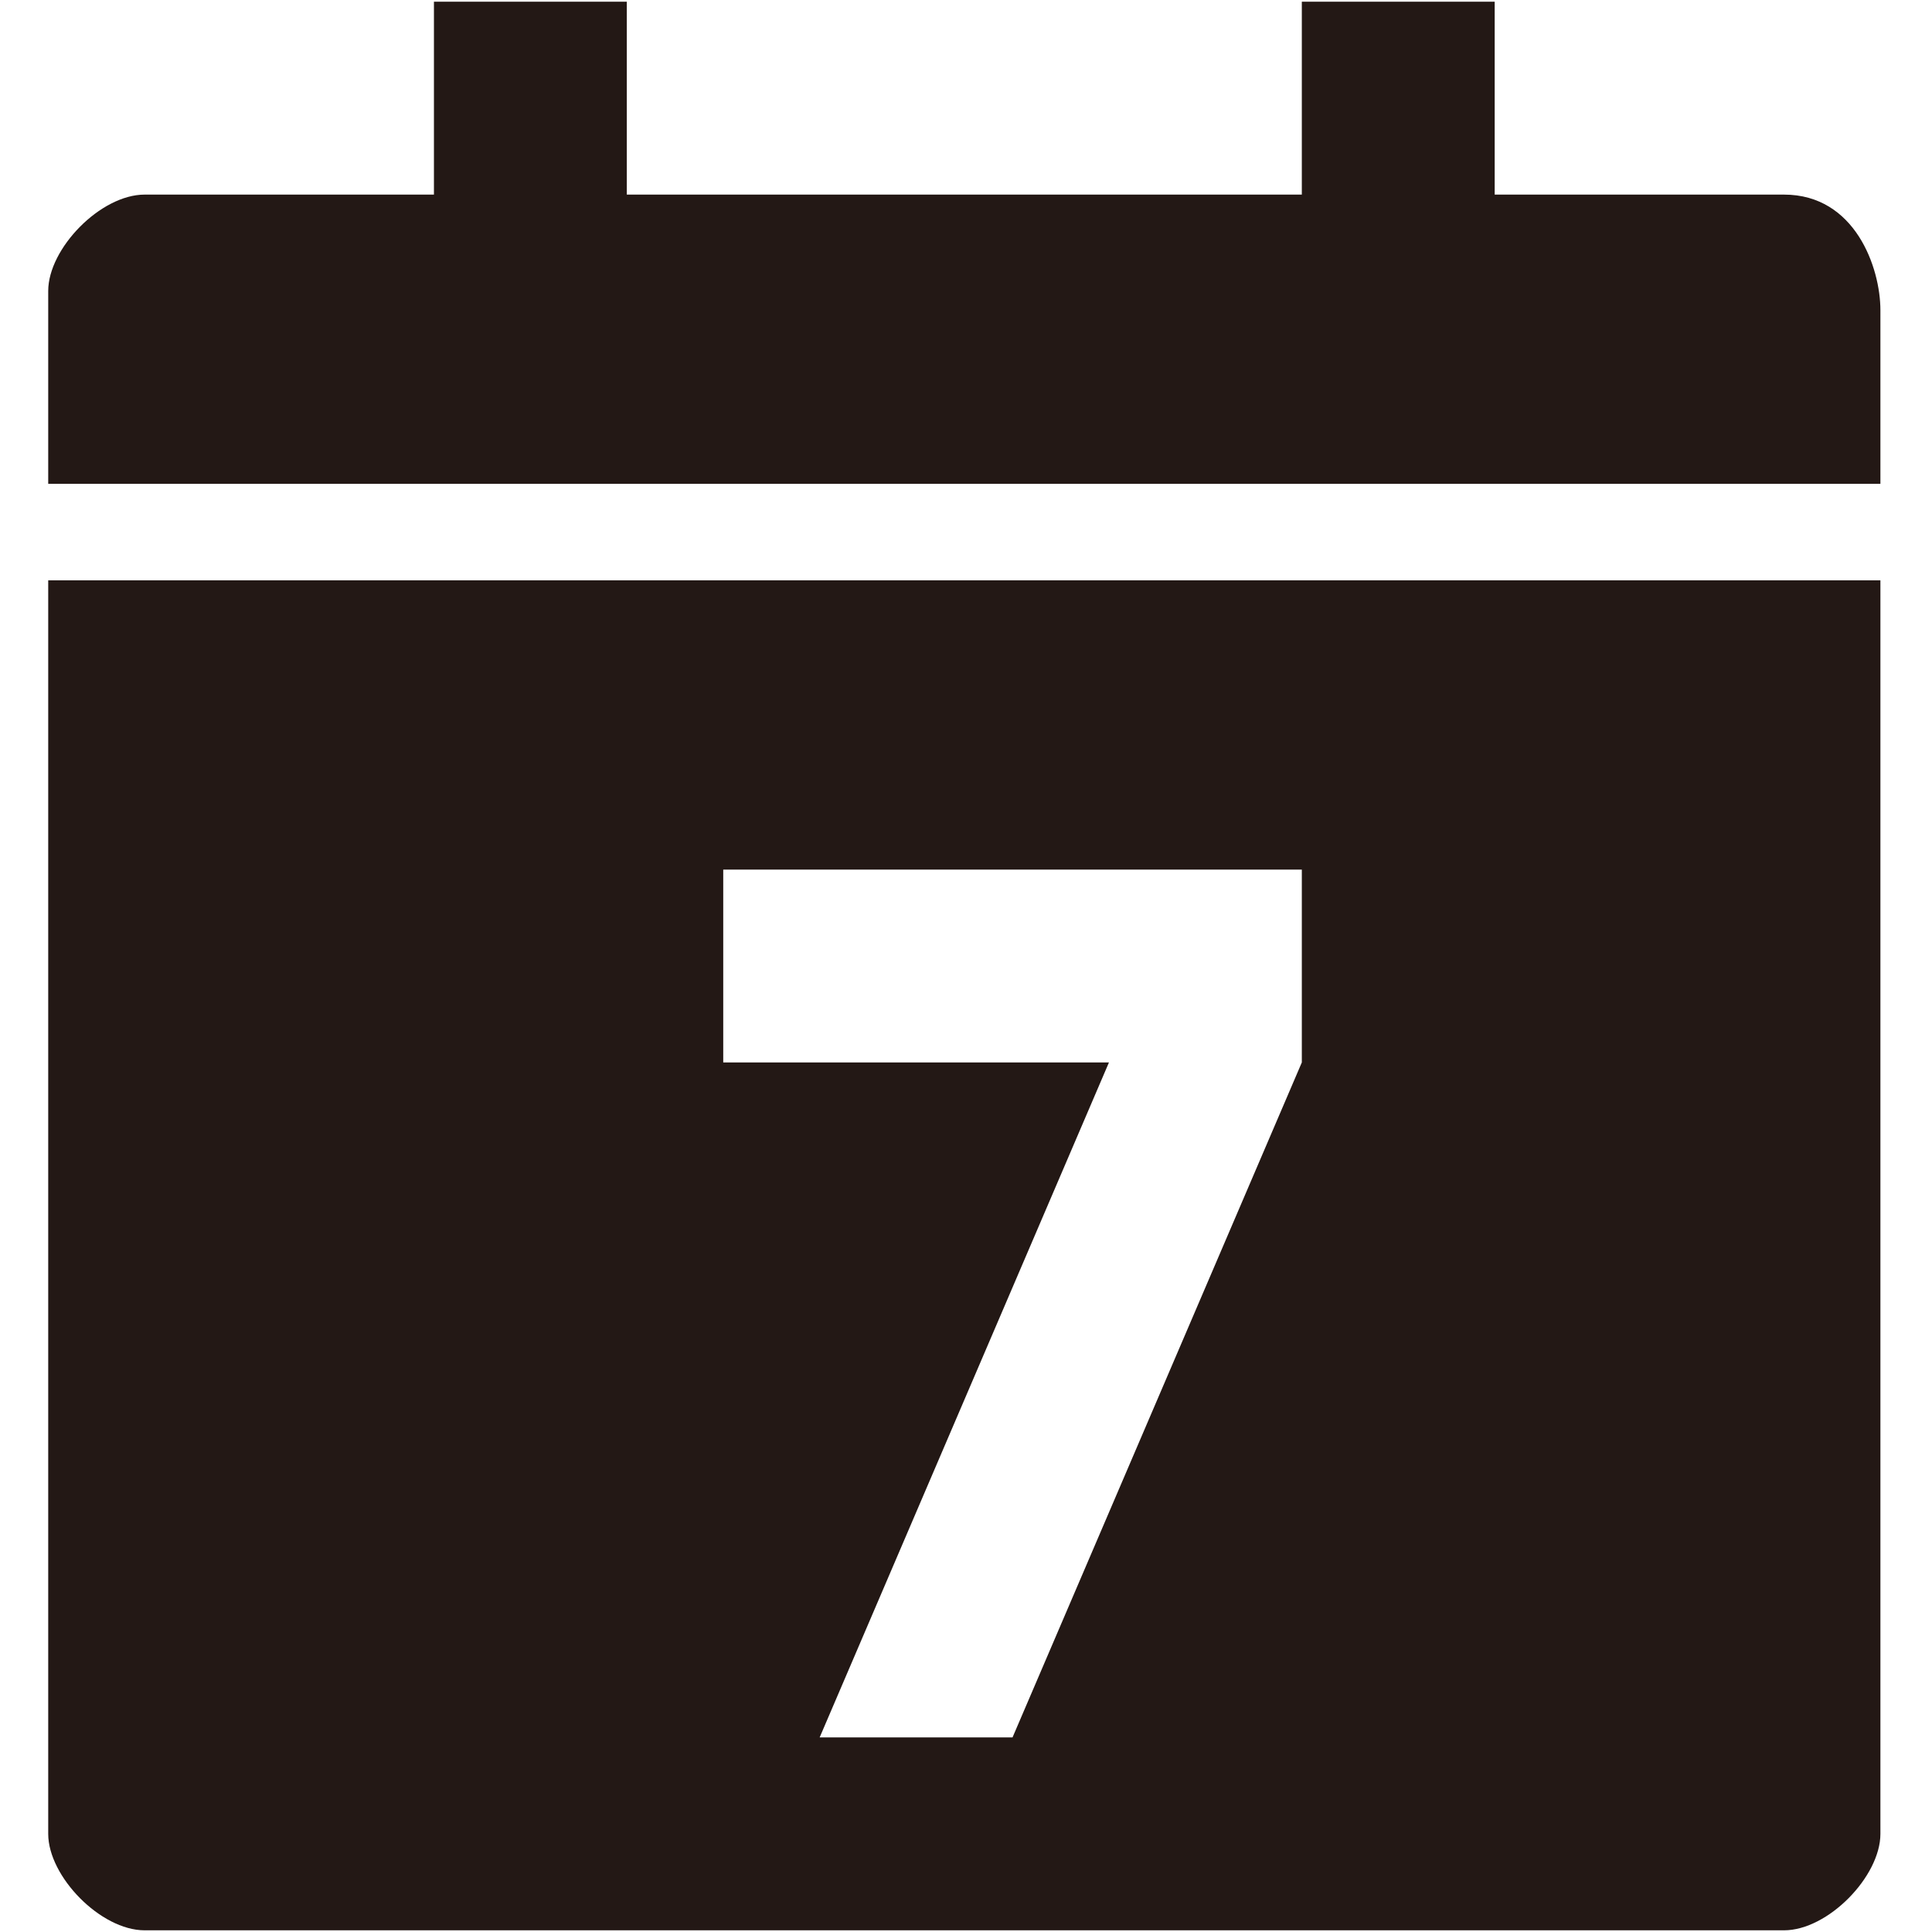 <?xml version="1.0" standalone="no"?><!DOCTYPE svg PUBLIC "-//W3C//DTD SVG 1.1//EN" "http://www.w3.org/Graphics/SVG/1.1/DTD/svg11.dtd"><svg t="1716372260378" class="icon" viewBox="0 0 1024 1024" version="1.1" xmlns="http://www.w3.org/2000/svg" p-id="26738" xmlns:xlink="http://www.w3.org/1999/xlink" width="64" height="64"><path d="M25.555 971.996c0 22.559 27.75 51.111 51.111 51.111l868.879 0c23.358 0 51.111-28.552 51.111-51.111l0-664.412L25.555 307.584 25.555 971.996zM383.329 460.916l306.663 0 0 102.196L536.661 920.861l-102.222 0L587.771 563.112 383.329 563.112 383.329 460.916zM945.545 103.141 792.214 103.141l0-102.247-102.222 0L689.992 103.141 332.218 103.141l0-102.247-102.221 0L229.998 103.141 76.666 103.141c-23.361 0-51.111 28.548-51.111 51.082l0 102.225 971.101 0 0-92.016C996.656 141.923 983.278 103.141 945.545 103.141z" fill="#231815" p-id="26739"></path></svg>